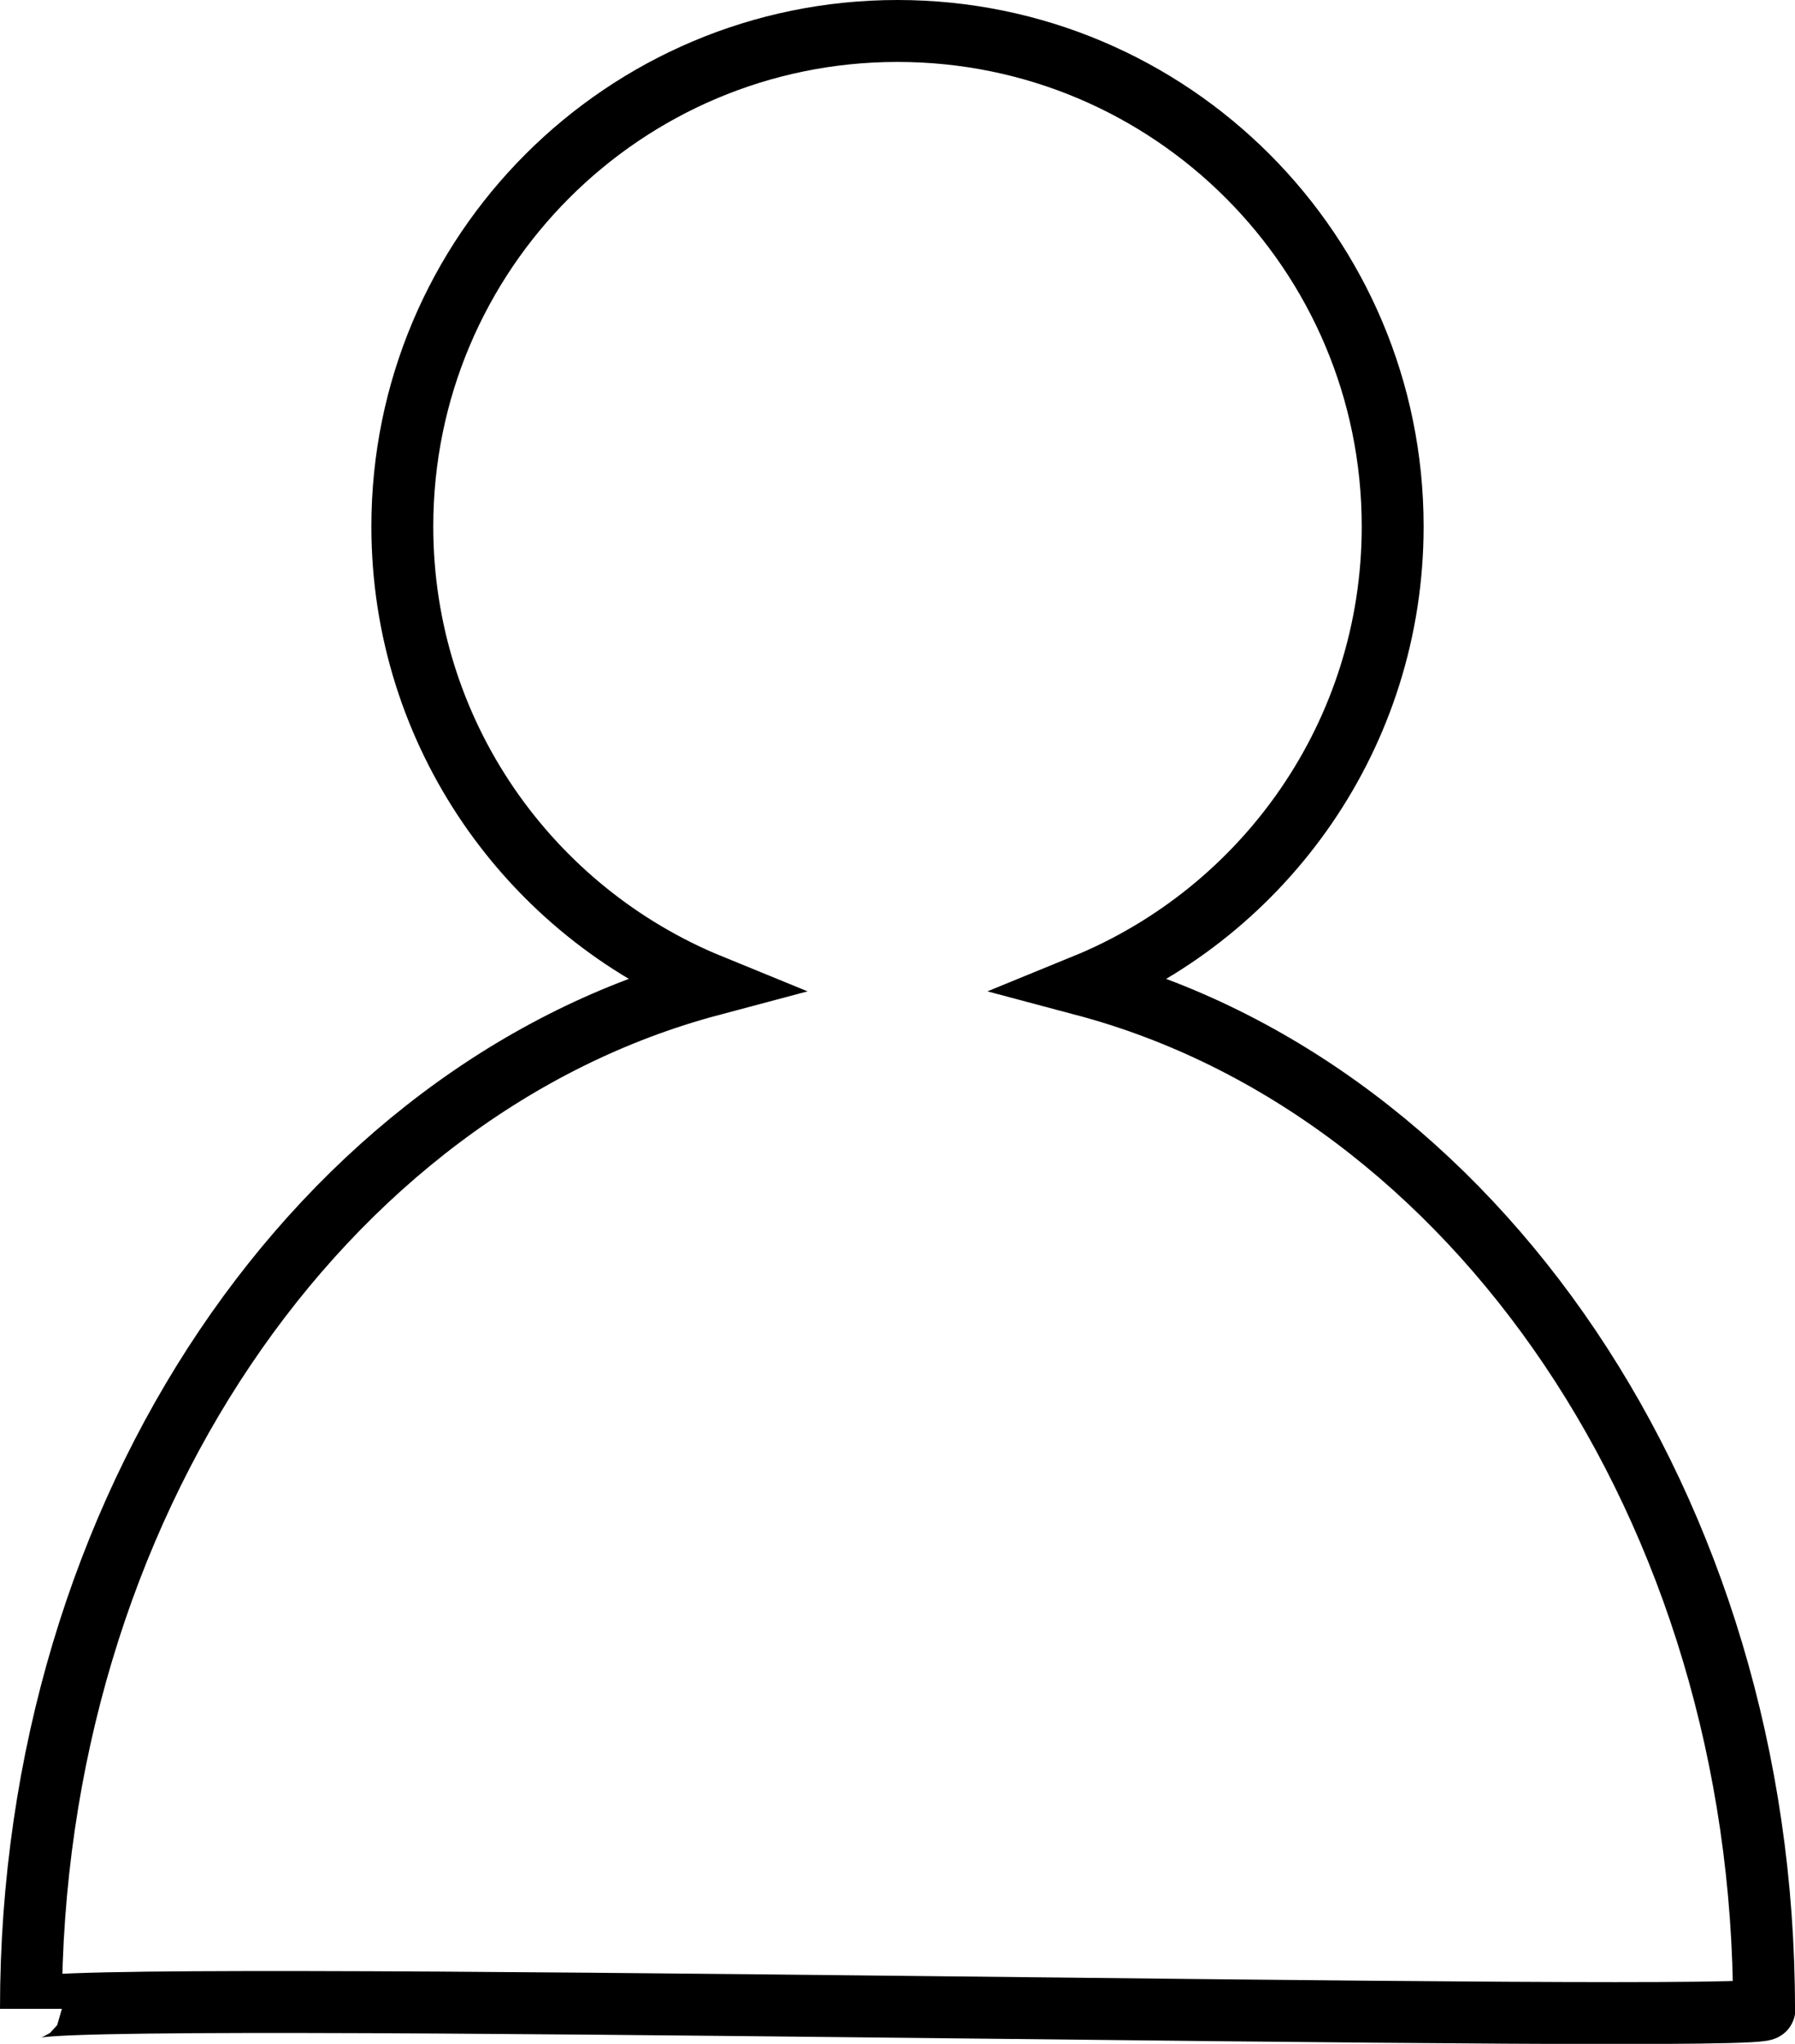 <svg xmlns="http://www.w3.org/2000/svg" xmlns:xlink="http://www.w3.org/1999/xlink" preserveAspectRatio="xMidYMid" width="29" height="33" viewBox="0 0 29 33">
  <defs>
    <style>
      .cls-1 {
        stroke: #000;
        stroke-width: 1px;
        fill: none;
        fill-rule: evenodd;
      }
    </style>
  </defs>
  <path d="M28.500,32.434 C29.007,32.699 0.500,32.086 0.500,32.434 C0.500,24.337 5.201,17.577 11.480,15.906 C8.560,14.713 6.500,11.849 6.500,8.500 C6.500,4.082 10.082,0.500 14.500,0.500 C18.918,0.500 22.500,4.082 22.500,8.500 C22.500,11.849 20.440,14.713 17.520,15.906 C23.799,17.577 28.500,24.337 28.500,32.434 Z" class="cls-1"/>
</svg>

